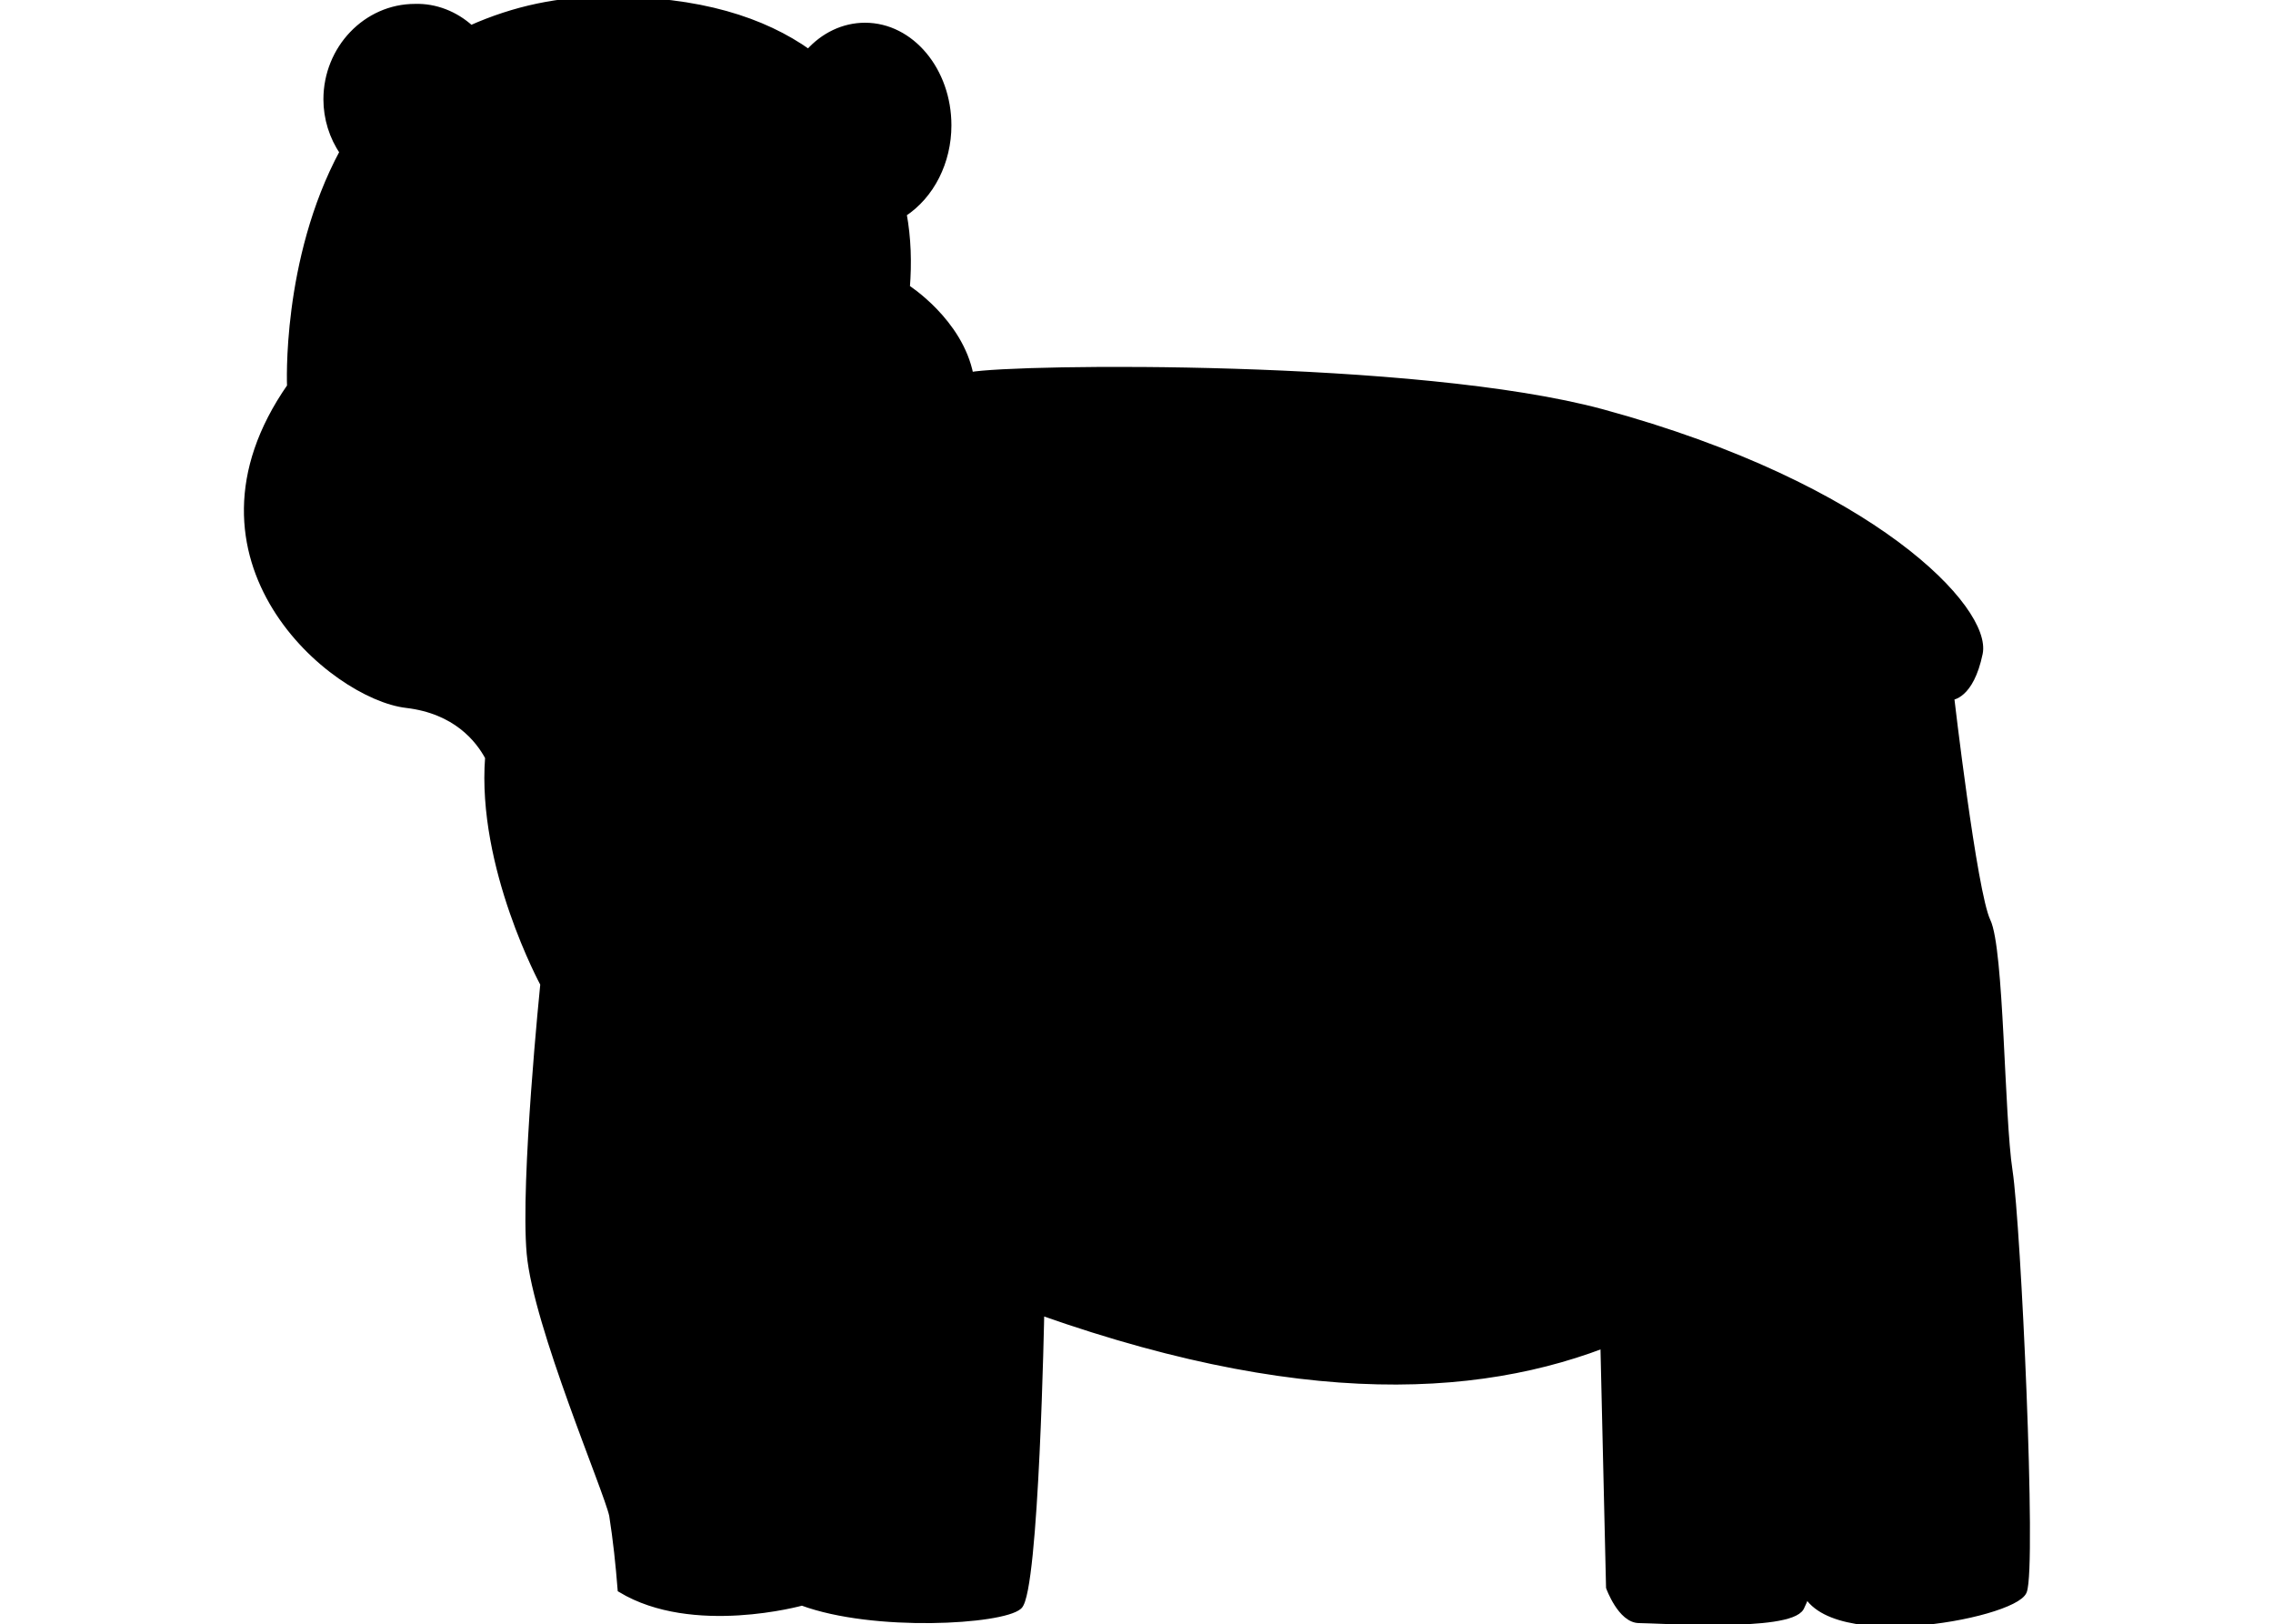 <?xml version="1.0" encoding="utf-8"?>
<!-- Generator: Adobe Illustrator 19.0.0, SVG Export Plug-In . SVG Version: 6.00 Build 0)  -->
<svg version="1.1" id="Layer_1" xmlns="http://www.w3.org/2000/svg" xmlns:xlink="http://www.w3.org/1999/xlink" x="0px" y="0px"
	 viewBox="-380 155.9 350 250.1" style="enable-background:new -380 155.9 350 250.1;" xml:space="preserve">
<style type="text/css">
	.st0{stroke:#000000;stroke-miterlimit:10;}
	.st1{stroke:#000000;stroke-width:1.647;stroke-miterlimit:10;}
	.st2{fill:none;stroke:#000000;stroke-width:1.647;stroke-miterlimit:10;}
</style>
<title>Sea Amigos Animals</title>
<g id="Polar_Bear">
	<path class="st0" d="M-133.3,353l1.1,47.3c0,0,1.8,5,4.6,5s23.1,1.4,24.9-1.9c1.2-2.4,1.8-5.1,2-7.8c0,0,0.3-56.4-5.9-68
		L-133.3,353z"/>
	<path class="st0" d="M-70.6,336.2c-1.3-8.4-1.3-34.2-3.4-38.5c-2.1-4.4-5.6-34.5-5.6-34.5s3,0,4.4-6.7c1.4-6.7-16.2-25.7-58.1-37.1
		c-28.4-7.7-90.3-7-97.3-5.7c-1.6-8.3-9.8-13.5-9.8-13.5c0.3-3.8,0.2-7.6-0.5-11.4c4.3-2.8,6.9-8,6.9-13.6c0-8.4-5.7-15.3-12.8-15.3
		c-3.3,0-6.4,1.5-8.7,4.1c-6.9-4.9-16.8-8.2-31-8.1c-7.2-0.1-14.3,1.4-21,4.4c-2.4-2.2-5.5-3.4-8.6-3.3c-7.5,0-13.6,6.4-13.6,14.2
		c0,2.9,0.9,5.8,2.5,8.1c-9,16.7-8.1,36.1-8.1,36.1c-18.6,26.7,6.6,47.7,17.9,49c7.6,0.9,11.1,5.3,12.6,8.1
		c-1.3,16.9,8.5,34.9,8.5,34.9s-3.1,30.4-2.1,41.5s11.9,36.5,12.7,40.3c0.6,3.8,1,7.6,1.3,11.4c11.1,6.7,27.9,2,27.9,2
		c11.1,4.1,30.8,2.9,33.4,0.6c2.6-2.3,3.4-45.3,3.4-45.3c43.3,15.3,71.9,12.3,92.4,2.6c21.8-10.3,23.4-10.1,23.4-10.1
		c3.2,34.1-0.1,37.9,1.4,49c1.6,11.1,32.6,5.3,34.1,1.5S-69.3,344.7-70.6,336.2z"/>
	<ellipse class="st0" cx="-323.3" cy="197.7" rx="4.2" ry="8.2"/>
	<ellipse class="st0" cx="-321.8" cy="196.8" rx="1.8" ry="2.5"/>
	<ellipse class="st0" cx="-288.1" cy="196.6" rx="4.2" ry="8.2"/>
	<ellipse class="st0" cx="-286.6" cy="195.6" rx="1.8" ry="2.5"/>
	<path class="st0" d="M-306,221.4c0,1.8-2.9,6.8-6.4,6.8s-6.4-5-6.4-6.8s2.9-3.3,6.4-3.3S-306,219.6-306,221.4z"/>
	<path class="st1" d="M-325.1,250.5c0.4,0,4.8,5.7,13.2-0.7c0,0,5.3,7.3,14.5,1.2"/>
	<line class="st2" x1="-312" y1="250" x2="-312" y2="225.8"/>
	<path class="st1" d="M-259.5,307.2c0,0,2.1,52.3,2.1,56.3s-4.7,30-0.2,38.8"/>
	<path class="st0" d="M-251.4,169c0,0,5.4-6,10.3-1.1c4.9,4.9,2.8,14.4-1.1,14.9C-242.2,182.9-243.8,172.7-251.4,169z"/>
	<path class="st0" d="M-324.9,176c0,0,3.4-10.2,12.1-12.7c-3.8-3.2-9.1-2.3-12,1.9l0,0C-328.3,170-324.9,176-324.9,176z"/>
</g>
</svg>
